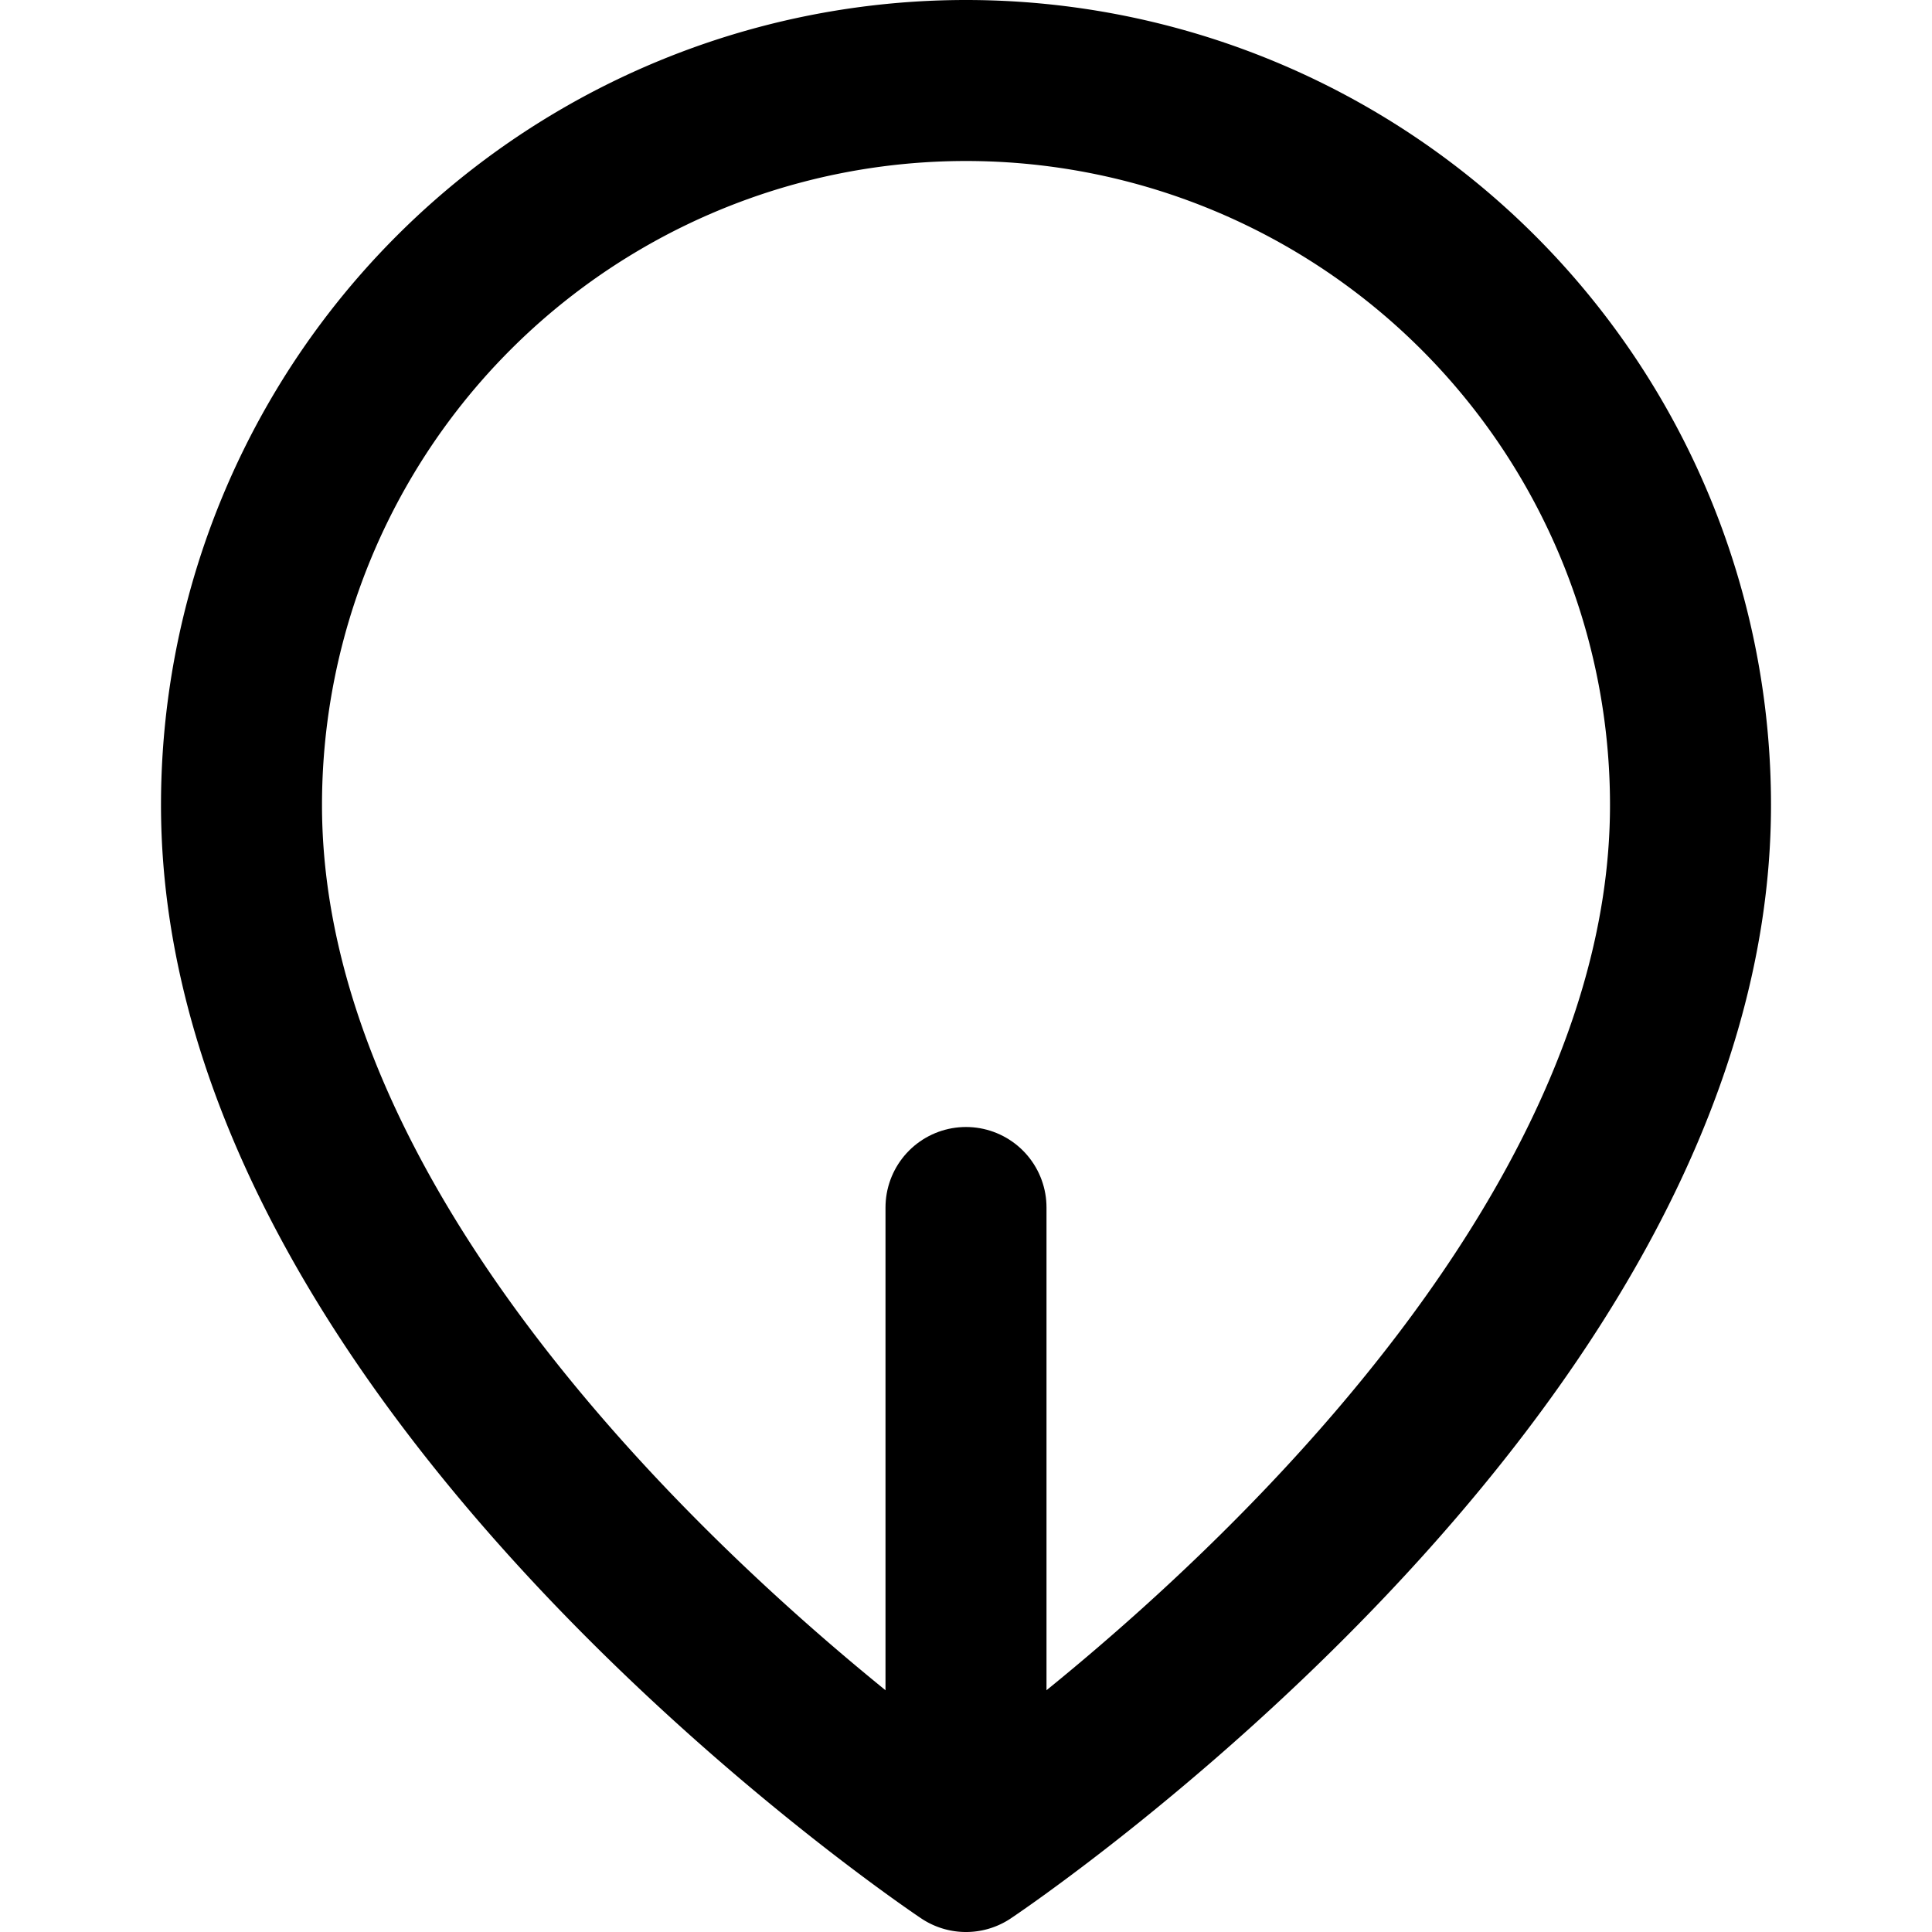 <svg xmlns="http://www.w3.org/2000/svg" viewBox="0 0 24 24" fill="none" stroke="currentColor" stroke-width="2" stroke-linecap="round" stroke-linejoin="round">
    <path d="M12 1a9 9 0 0 1 9 9c0 7-9 13-9 13s-9-6-9-13a9 9 0 0 1 9-9z"></path>
    <line x1="12" y1="22" x2="12" y2="15"></line>
</svg>